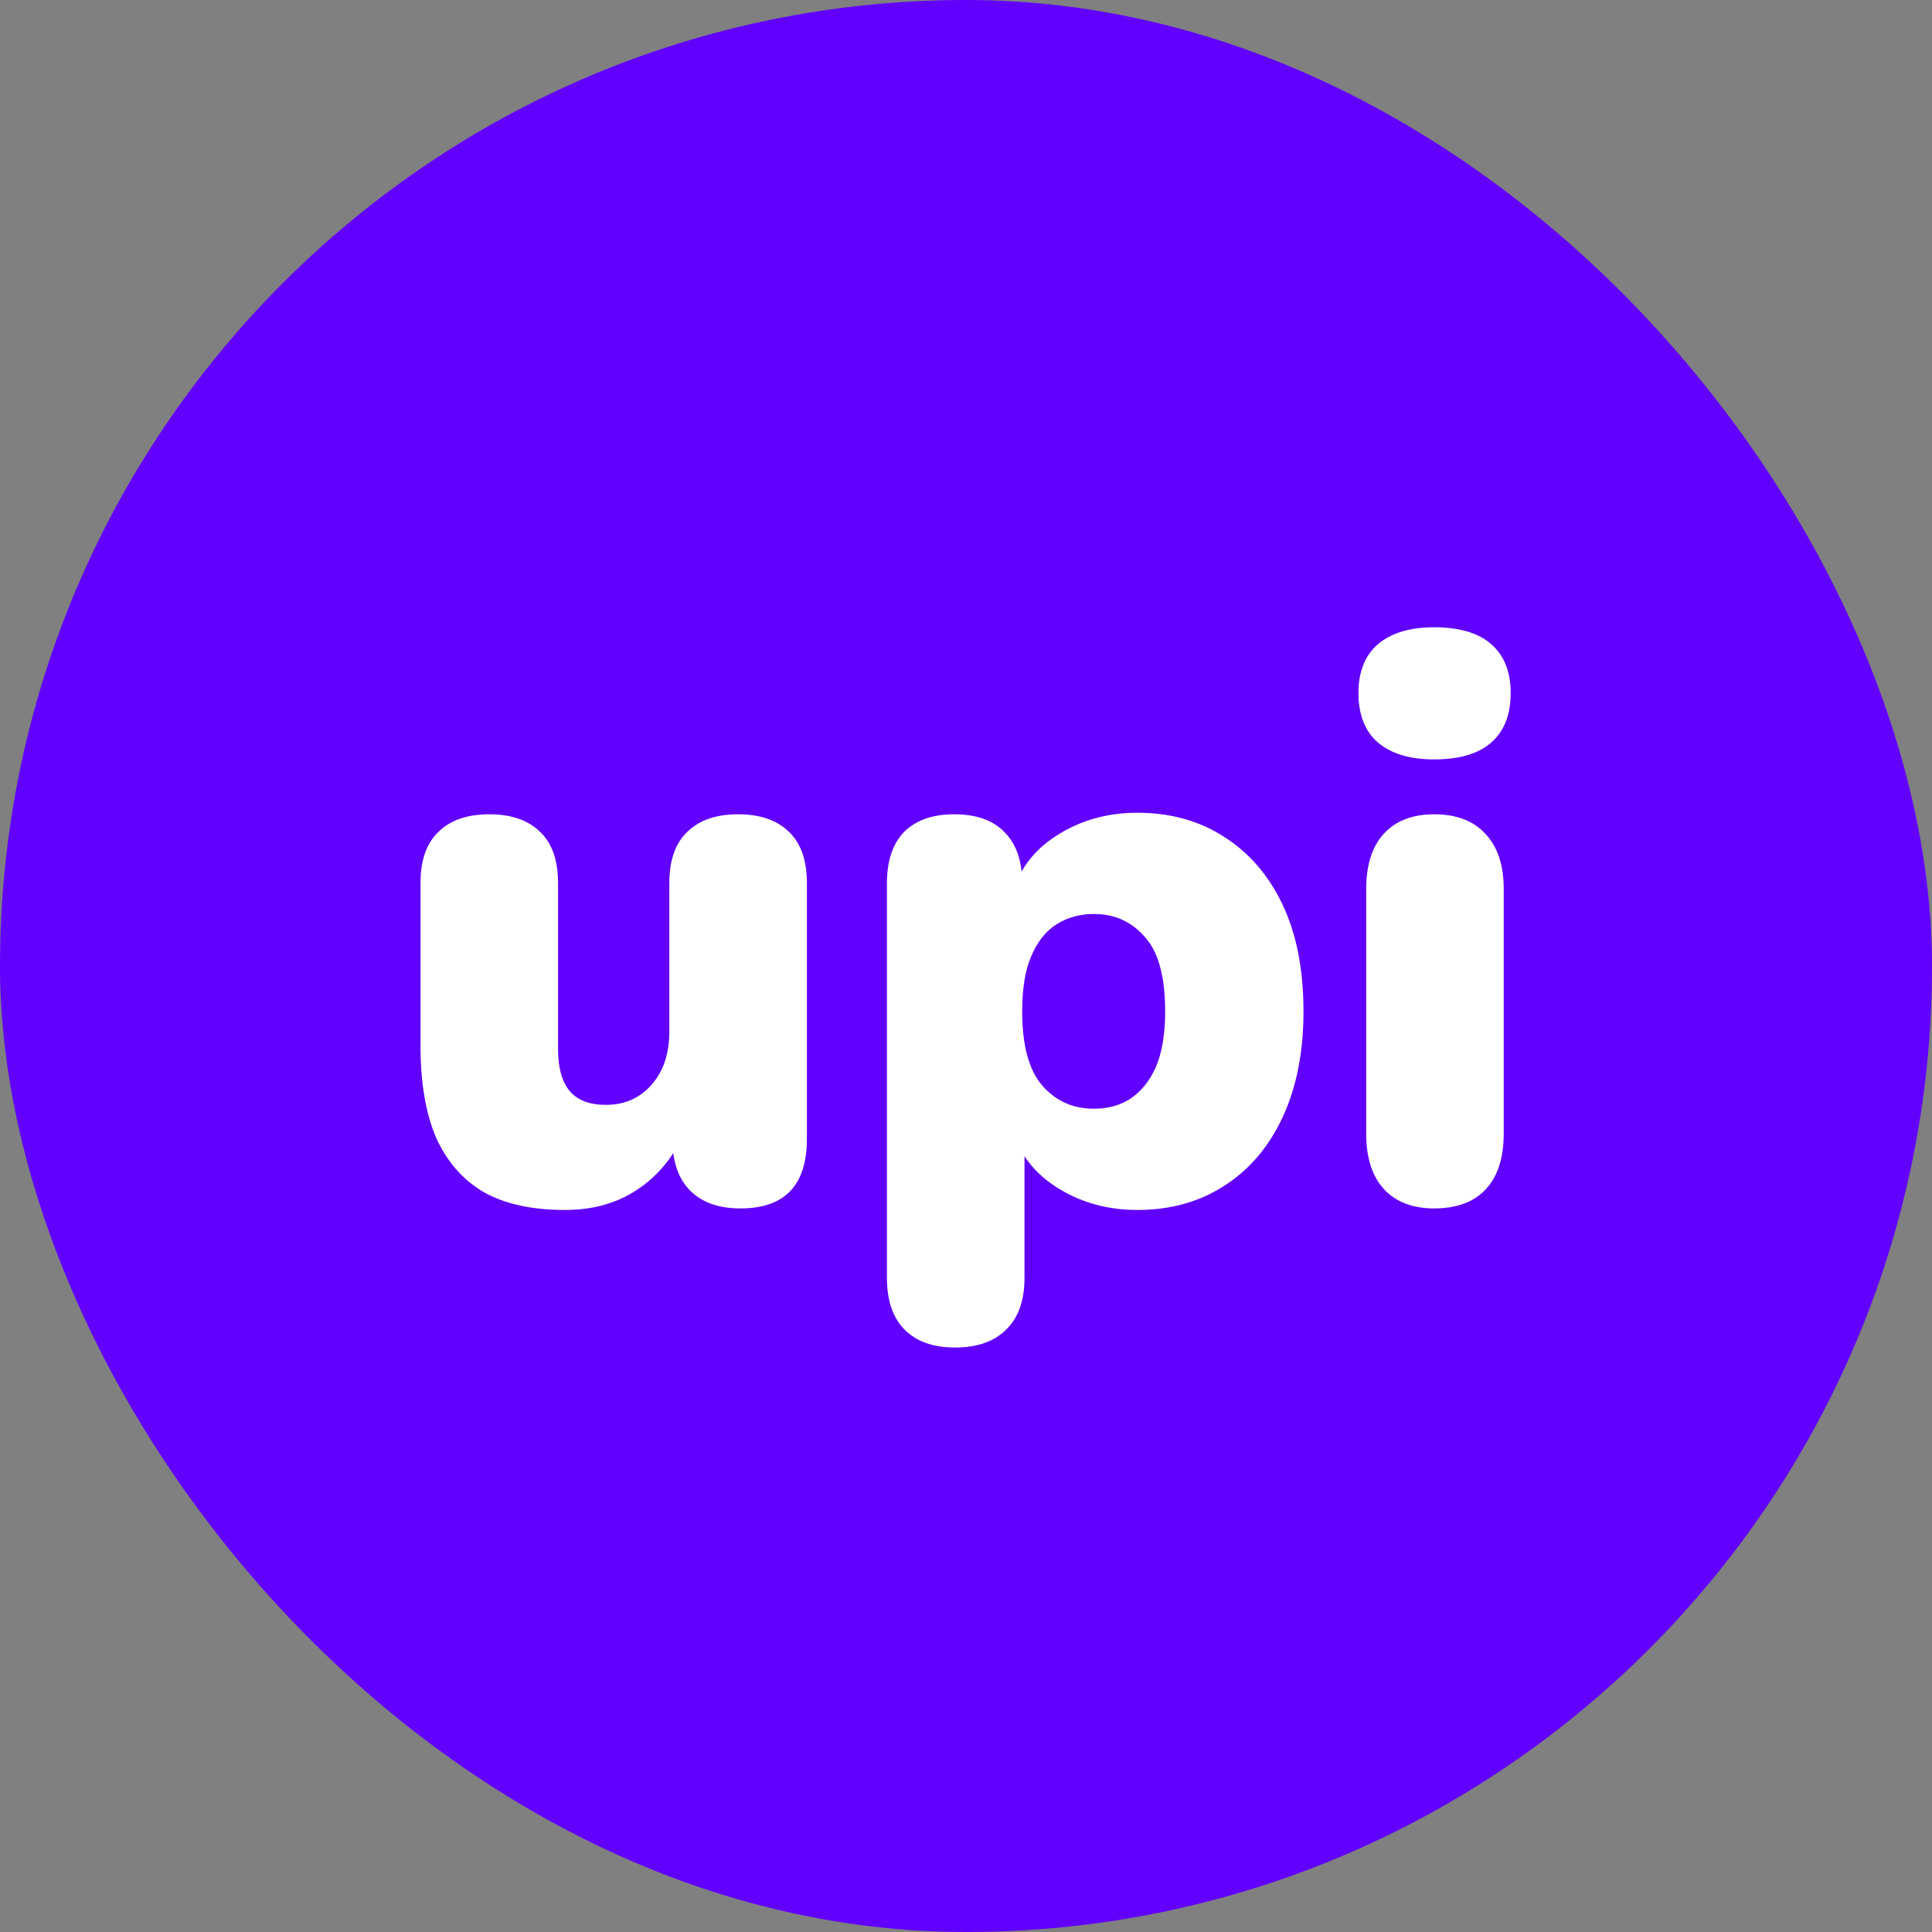 <svg width="320" height="320" viewBox="0 0 320 320" fill="none" xmlns="http://www.w3.org/2000/svg">
<rect x="0" y="0" width="320" height="320" fill="#808080" stroke="none"/>
<g clip-path="url(#clip0_222_89)">
<rect width="320" height="320" rx="160" fill="#6100FD"/>
<path d="M93.583 200.408C88.122 200.408 83.642 199.427 80.143 197.464C76.644 195.416 73.999 192.387 72.207 188.376C70.5 184.365 69.647 179.288 69.647 173.144V146.264C69.647 142.509 70.628 139.693 72.591 137.816C74.554 135.853 77.37 134.872 81.039 134.872C84.708 134.872 87.524 135.853 89.487 137.816C91.45 139.693 92.431 142.509 92.431 146.264V173.784C92.431 176.856 93.071 179.16 94.351 180.696C95.631 182.232 97.636 183 100.367 183C103.439 183 105.956 181.891 107.919 179.672C109.882 177.453 110.863 174.509 110.863 170.84V146.264C110.863 142.509 111.844 139.693 113.807 137.816C115.77 135.853 118.586 134.872 122.255 134.872C125.924 134.872 128.74 135.853 130.703 137.816C132.666 139.693 133.647 142.509 133.647 146.264V188.632C133.647 196.312 129.978 200.152 122.639 200.152C119.055 200.152 116.282 199.171 114.319 197.208C112.356 195.245 111.375 192.387 111.375 188.632V181.208L113.423 187.48C111.546 191.661 108.9 194.861 105.487 197.08C102.159 199.299 98.191 200.408 93.583 200.408ZM158.17 223.192C154.586 223.192 151.813 222.211 149.85 220.248C147.887 218.285 146.906 215.427 146.906 211.672V146.264C146.906 142.595 147.845 139.779 149.722 137.816C151.685 135.853 154.458 134.872 158.042 134.872C161.711 134.872 164.485 135.853 166.362 137.816C168.325 139.779 169.306 142.595 169.306 146.264V153.688L167.898 147.416C169.093 143.576 171.567 140.504 175.322 138.2C179.162 135.811 183.514 134.616 188.378 134.616C193.839 134.616 198.618 135.939 202.714 138.584C206.895 141.229 210.138 144.984 212.442 149.848C214.746 154.712 215.898 160.6 215.898 167.512C215.898 174.253 214.746 180.099 212.442 185.048C210.138 189.997 206.895 193.795 202.714 196.44C198.618 199.085 193.839 200.408 188.378 200.408C183.685 200.408 179.461 199.299 175.706 197.08C171.951 194.861 169.434 191.96 168.154 188.376H169.69V211.672C169.69 215.427 168.666 218.285 166.618 220.248C164.655 222.211 161.839 223.192 158.17 223.192ZM181.21 183.64C183.514 183.64 185.519 183.085 187.226 181.976C189.018 180.781 190.426 179.032 191.45 176.728C192.474 174.339 192.986 171.267 192.986 167.512C192.986 161.795 191.877 157.699 189.658 155.224C187.439 152.664 184.623 151.384 181.21 151.384C178.906 151.384 176.858 151.939 175.066 153.048C173.274 154.157 171.866 155.907 170.842 158.296C169.818 160.6 169.306 163.672 169.306 167.512C169.306 173.144 170.415 177.24 172.634 179.8C174.853 182.36 177.711 183.64 181.21 183.64ZM237.545 200.152C233.961 200.152 231.188 199.085 229.225 196.952C227.262 194.819 226.281 191.747 226.281 187.736V147.288C226.281 143.277 227.262 140.205 229.225 138.072C231.188 135.939 233.961 134.872 237.545 134.872C241.214 134.872 244.03 135.939 245.993 138.072C248.041 140.205 249.065 143.277 249.065 147.288V187.736C249.065 191.747 248.084 194.819 246.121 196.952C244.158 199.085 241.3 200.152 237.545 200.152ZM237.545 125.784C233.534 125.784 230.42 124.845 228.201 122.968C226.068 121.091 225.001 118.36 225.001 114.776C225.001 111.277 226.068 108.589 228.201 106.712C230.42 104.835 233.534 103.896 237.545 103.896C241.726 103.896 244.884 104.835 247.017 106.712C249.15 108.589 250.217 111.277 250.217 114.776C250.217 118.36 249.15 121.091 247.017 122.968C244.884 124.845 241.726 125.784 237.545 125.784Z" fill="white"/>
</g>
<defs>
<clipPath id="clip0_222_89">
<rect width="320" height="320" fill="white"/>
</clipPath>
</defs>
</svg>
